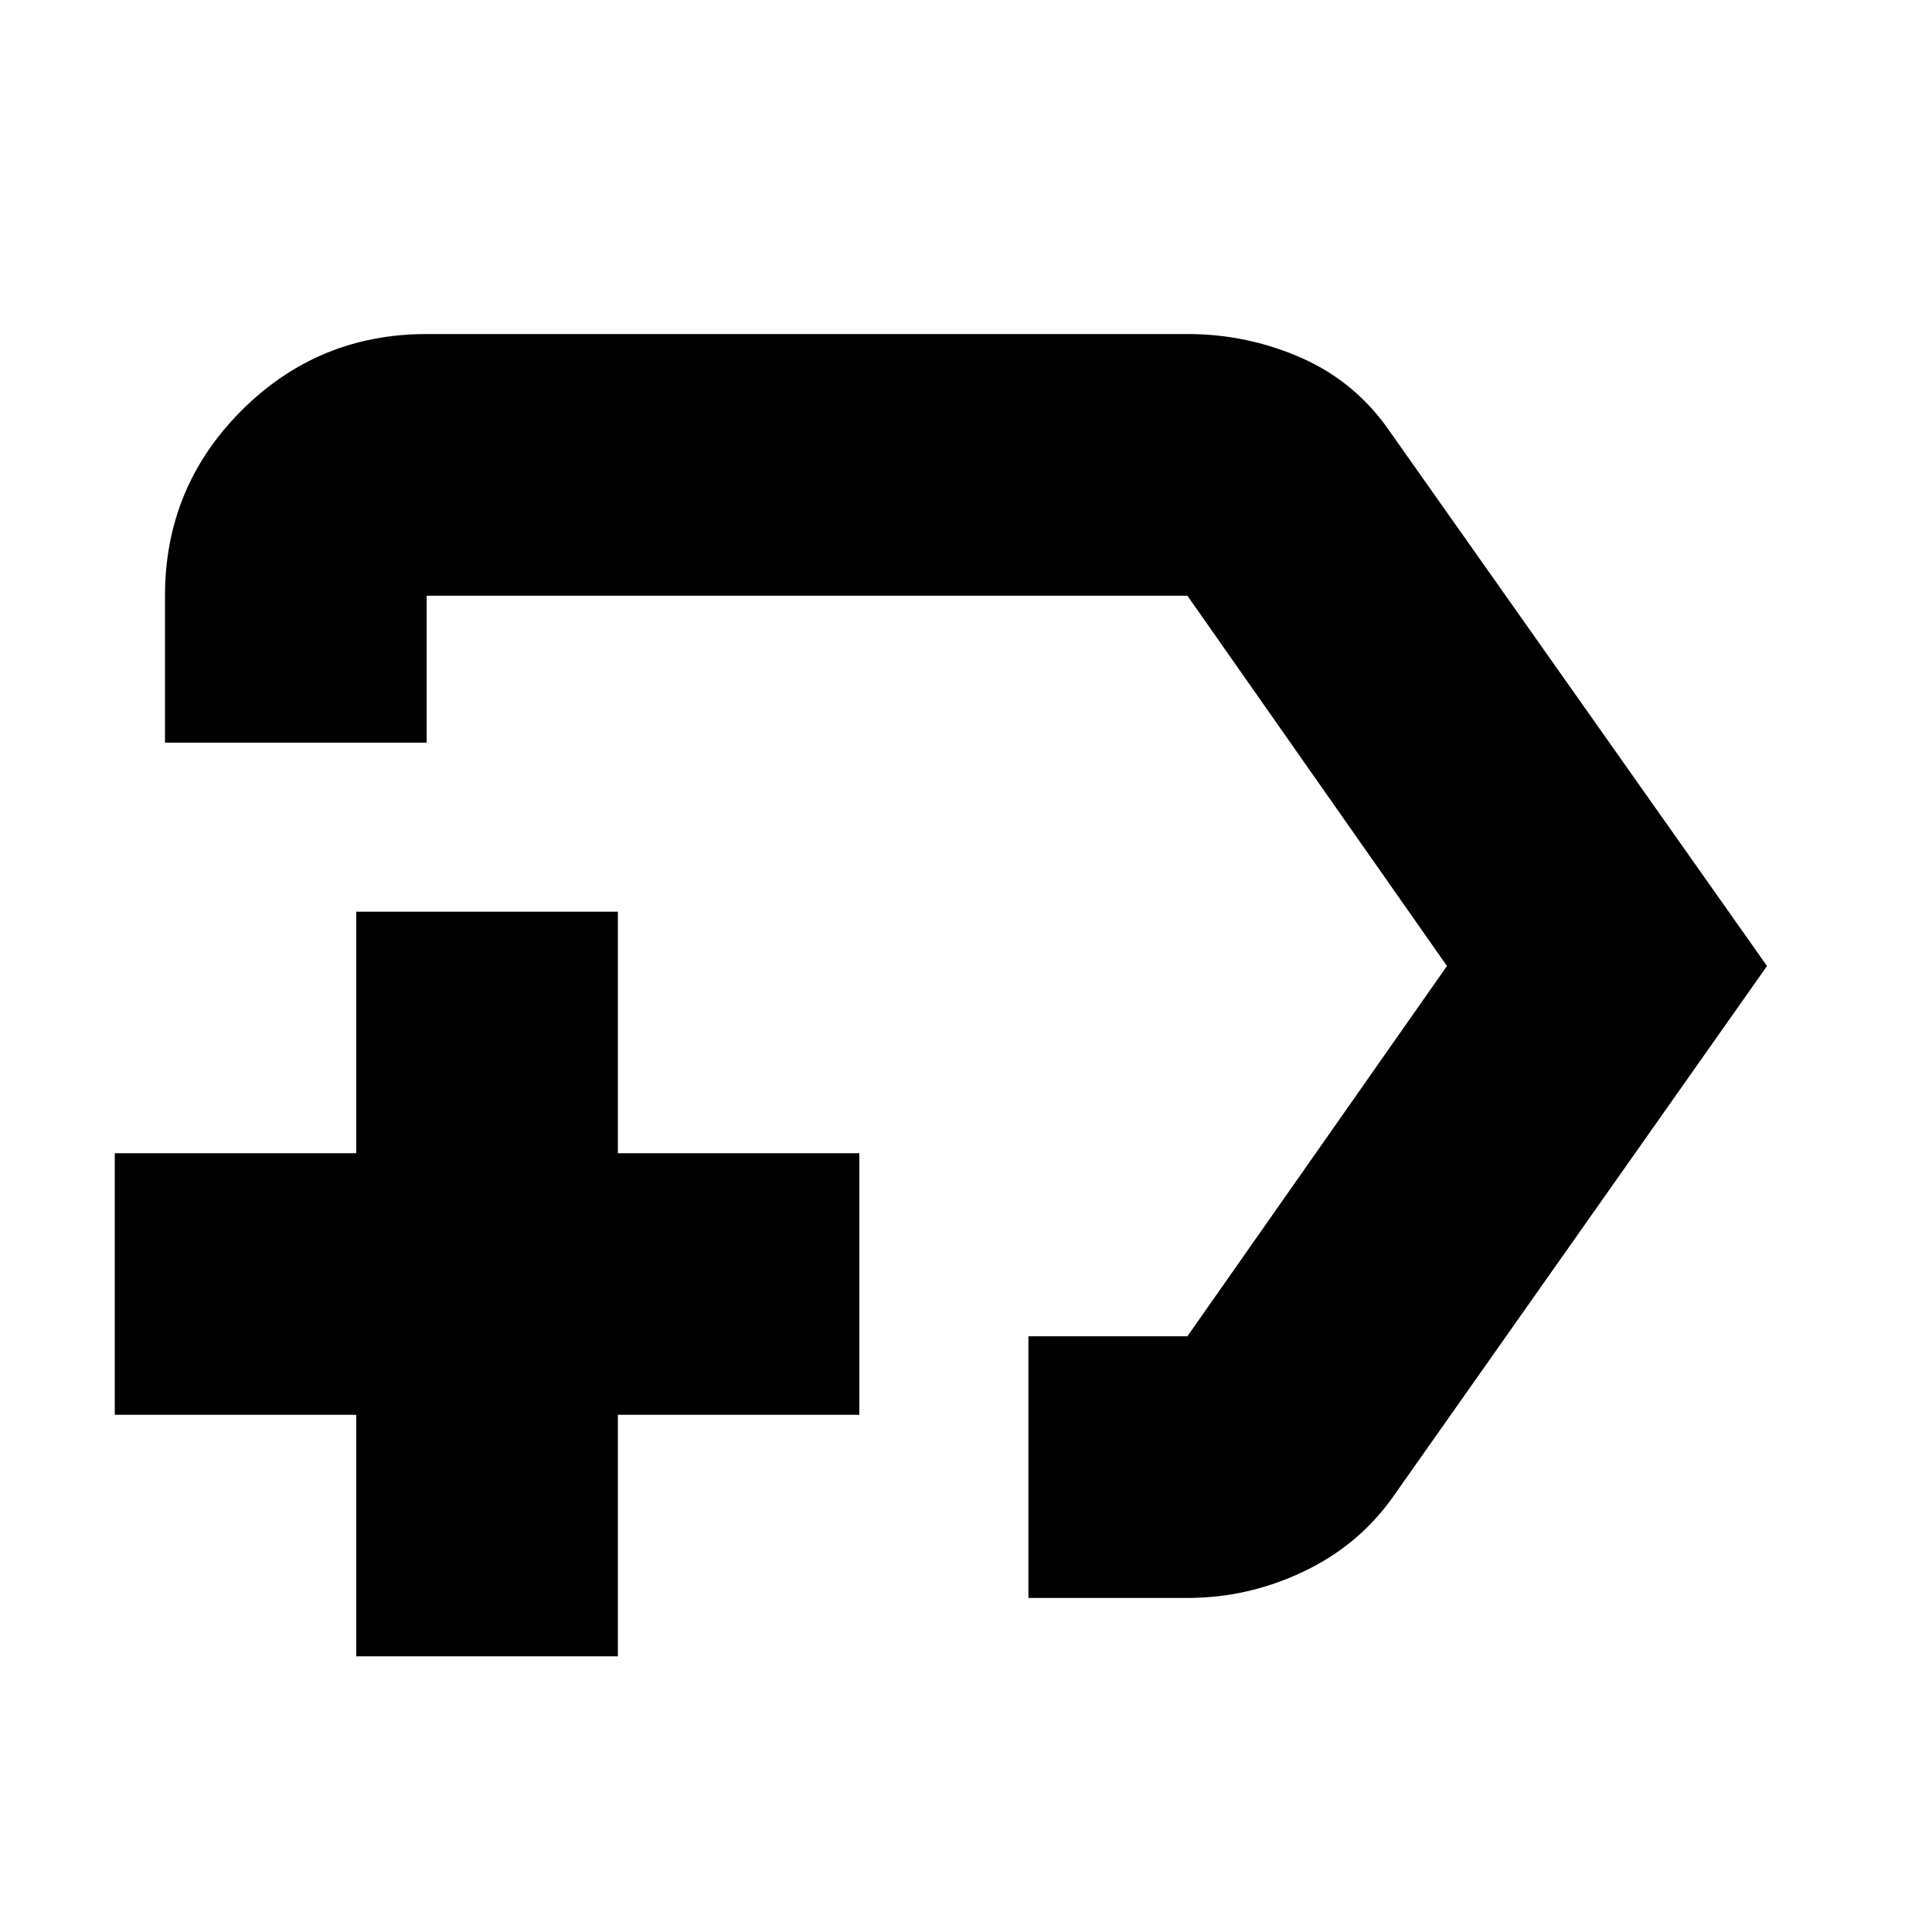 <svg xmlns="http://www.w3.org/2000/svg" height="20" width="20"><path d="M10.646 16.542V13.833H12.292Q12.292 13.833 12.292 13.833Q12.292 13.833 12.292 13.833L14.979 10L12.292 6.167Q12.292 6.167 12.292 6.167Q12.292 6.167 12.292 6.167H4.417Q4.417 6.167 4.417 6.167Q4.417 6.167 4.417 6.167V7.688H1.708V6.167Q1.708 5.042 2.5 4.25Q3.292 3.458 4.417 3.458H12.292Q12.917 3.458 13.479 3.708Q14.042 3.958 14.396 4.479L18.292 10L14.417 15.5Q14.062 16 13.49 16.271Q12.917 16.542 12.292 16.542ZM9.708 10Q9.708 10 9.708 10Q9.708 10 9.708 10Q9.708 10 9.708 10Q9.708 10 9.708 10Q9.708 10 9.708 10Q9.708 10 9.708 10ZM3.688 17.146V14.646H1.188V11.938H3.688V9.438H6.396V11.938H8.896V14.646H6.396V17.146Z"/></svg>